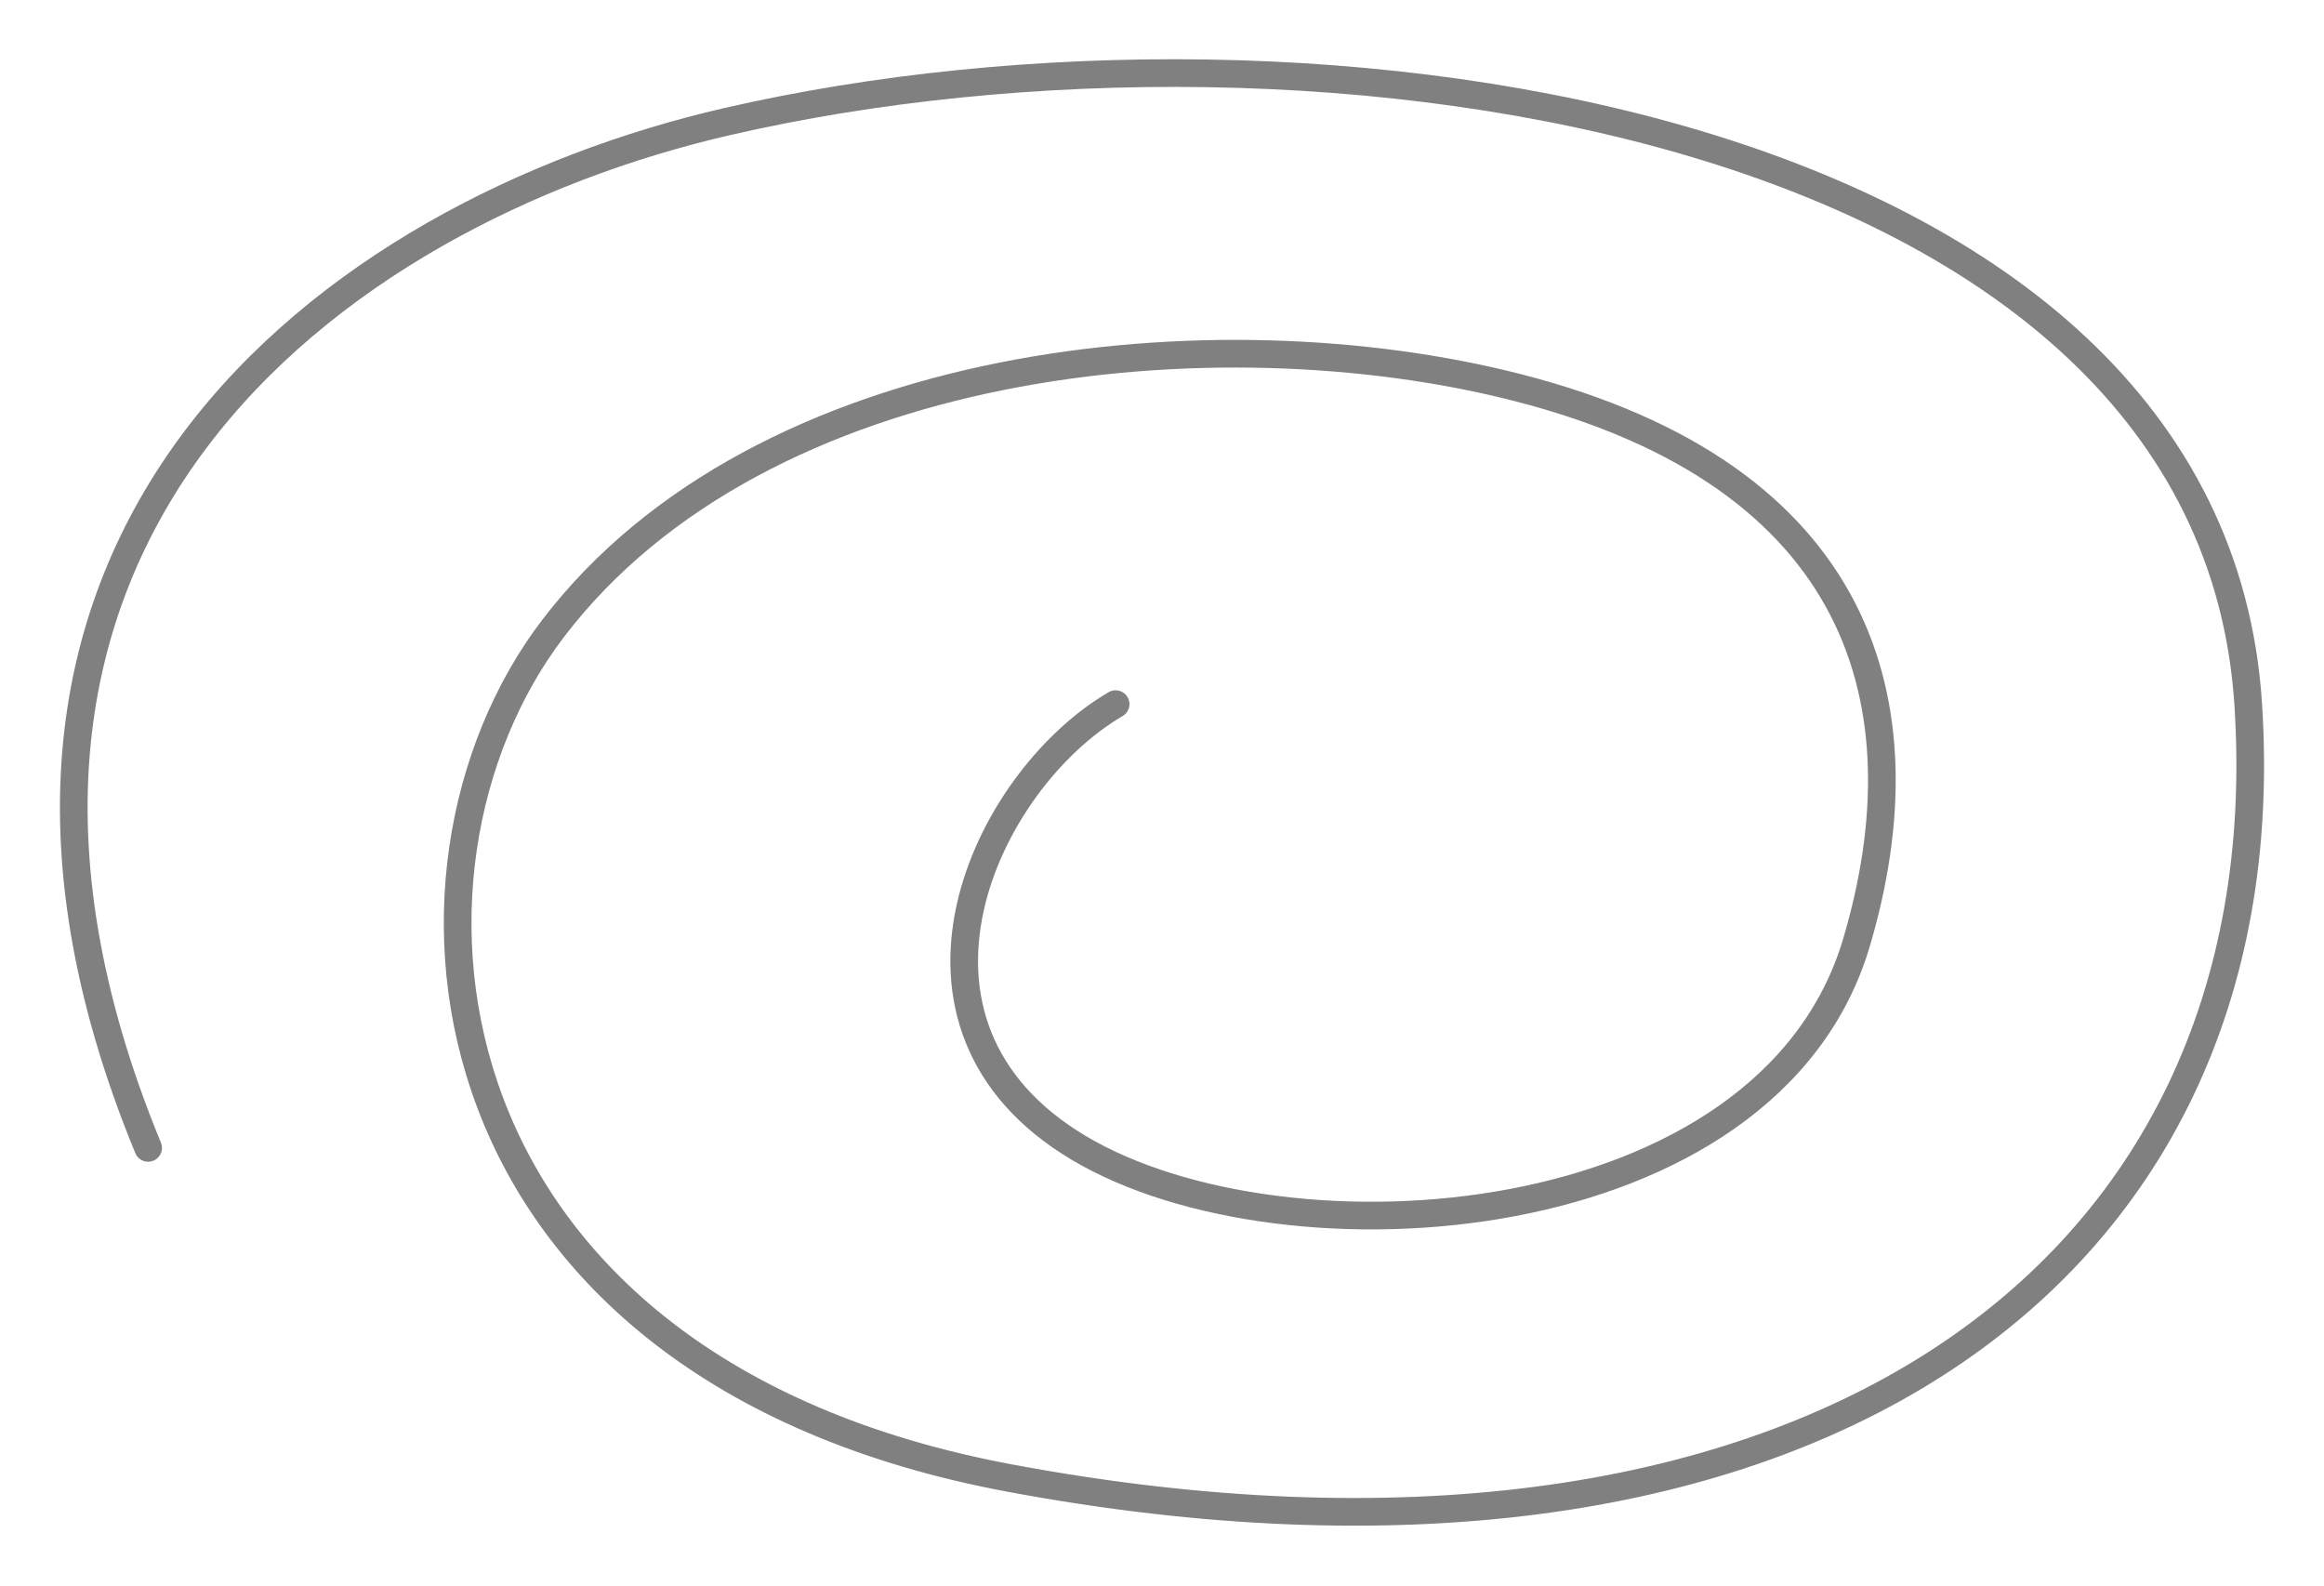 <svg width="252" height="172" viewBox="0 0 252 172" fill="none" xmlns="http://www.w3.org/2000/svg">
<path d="M16.061 124.461C-11.211 58.303 36.004 23.065 78.787 13.197C142.803 -1.569 239.689 13.197 243.782 76.346C247.875 139.496 193.952 176.044 109.474 160.26C45.49 148.305 39.814 94.533 59.986 68.124C82.629 38.481 131.893 33.651 164.577 42.029C201.878 51.592 208.948 76.346 201.312 102.176C191.818 134.289 139.466 137.868 116.968 124.461C94.469 111.053 106.714 84.68 120.971 76.346" stroke="gray" stroke-width="3" stroke-linecap="round"/>
</svg>
